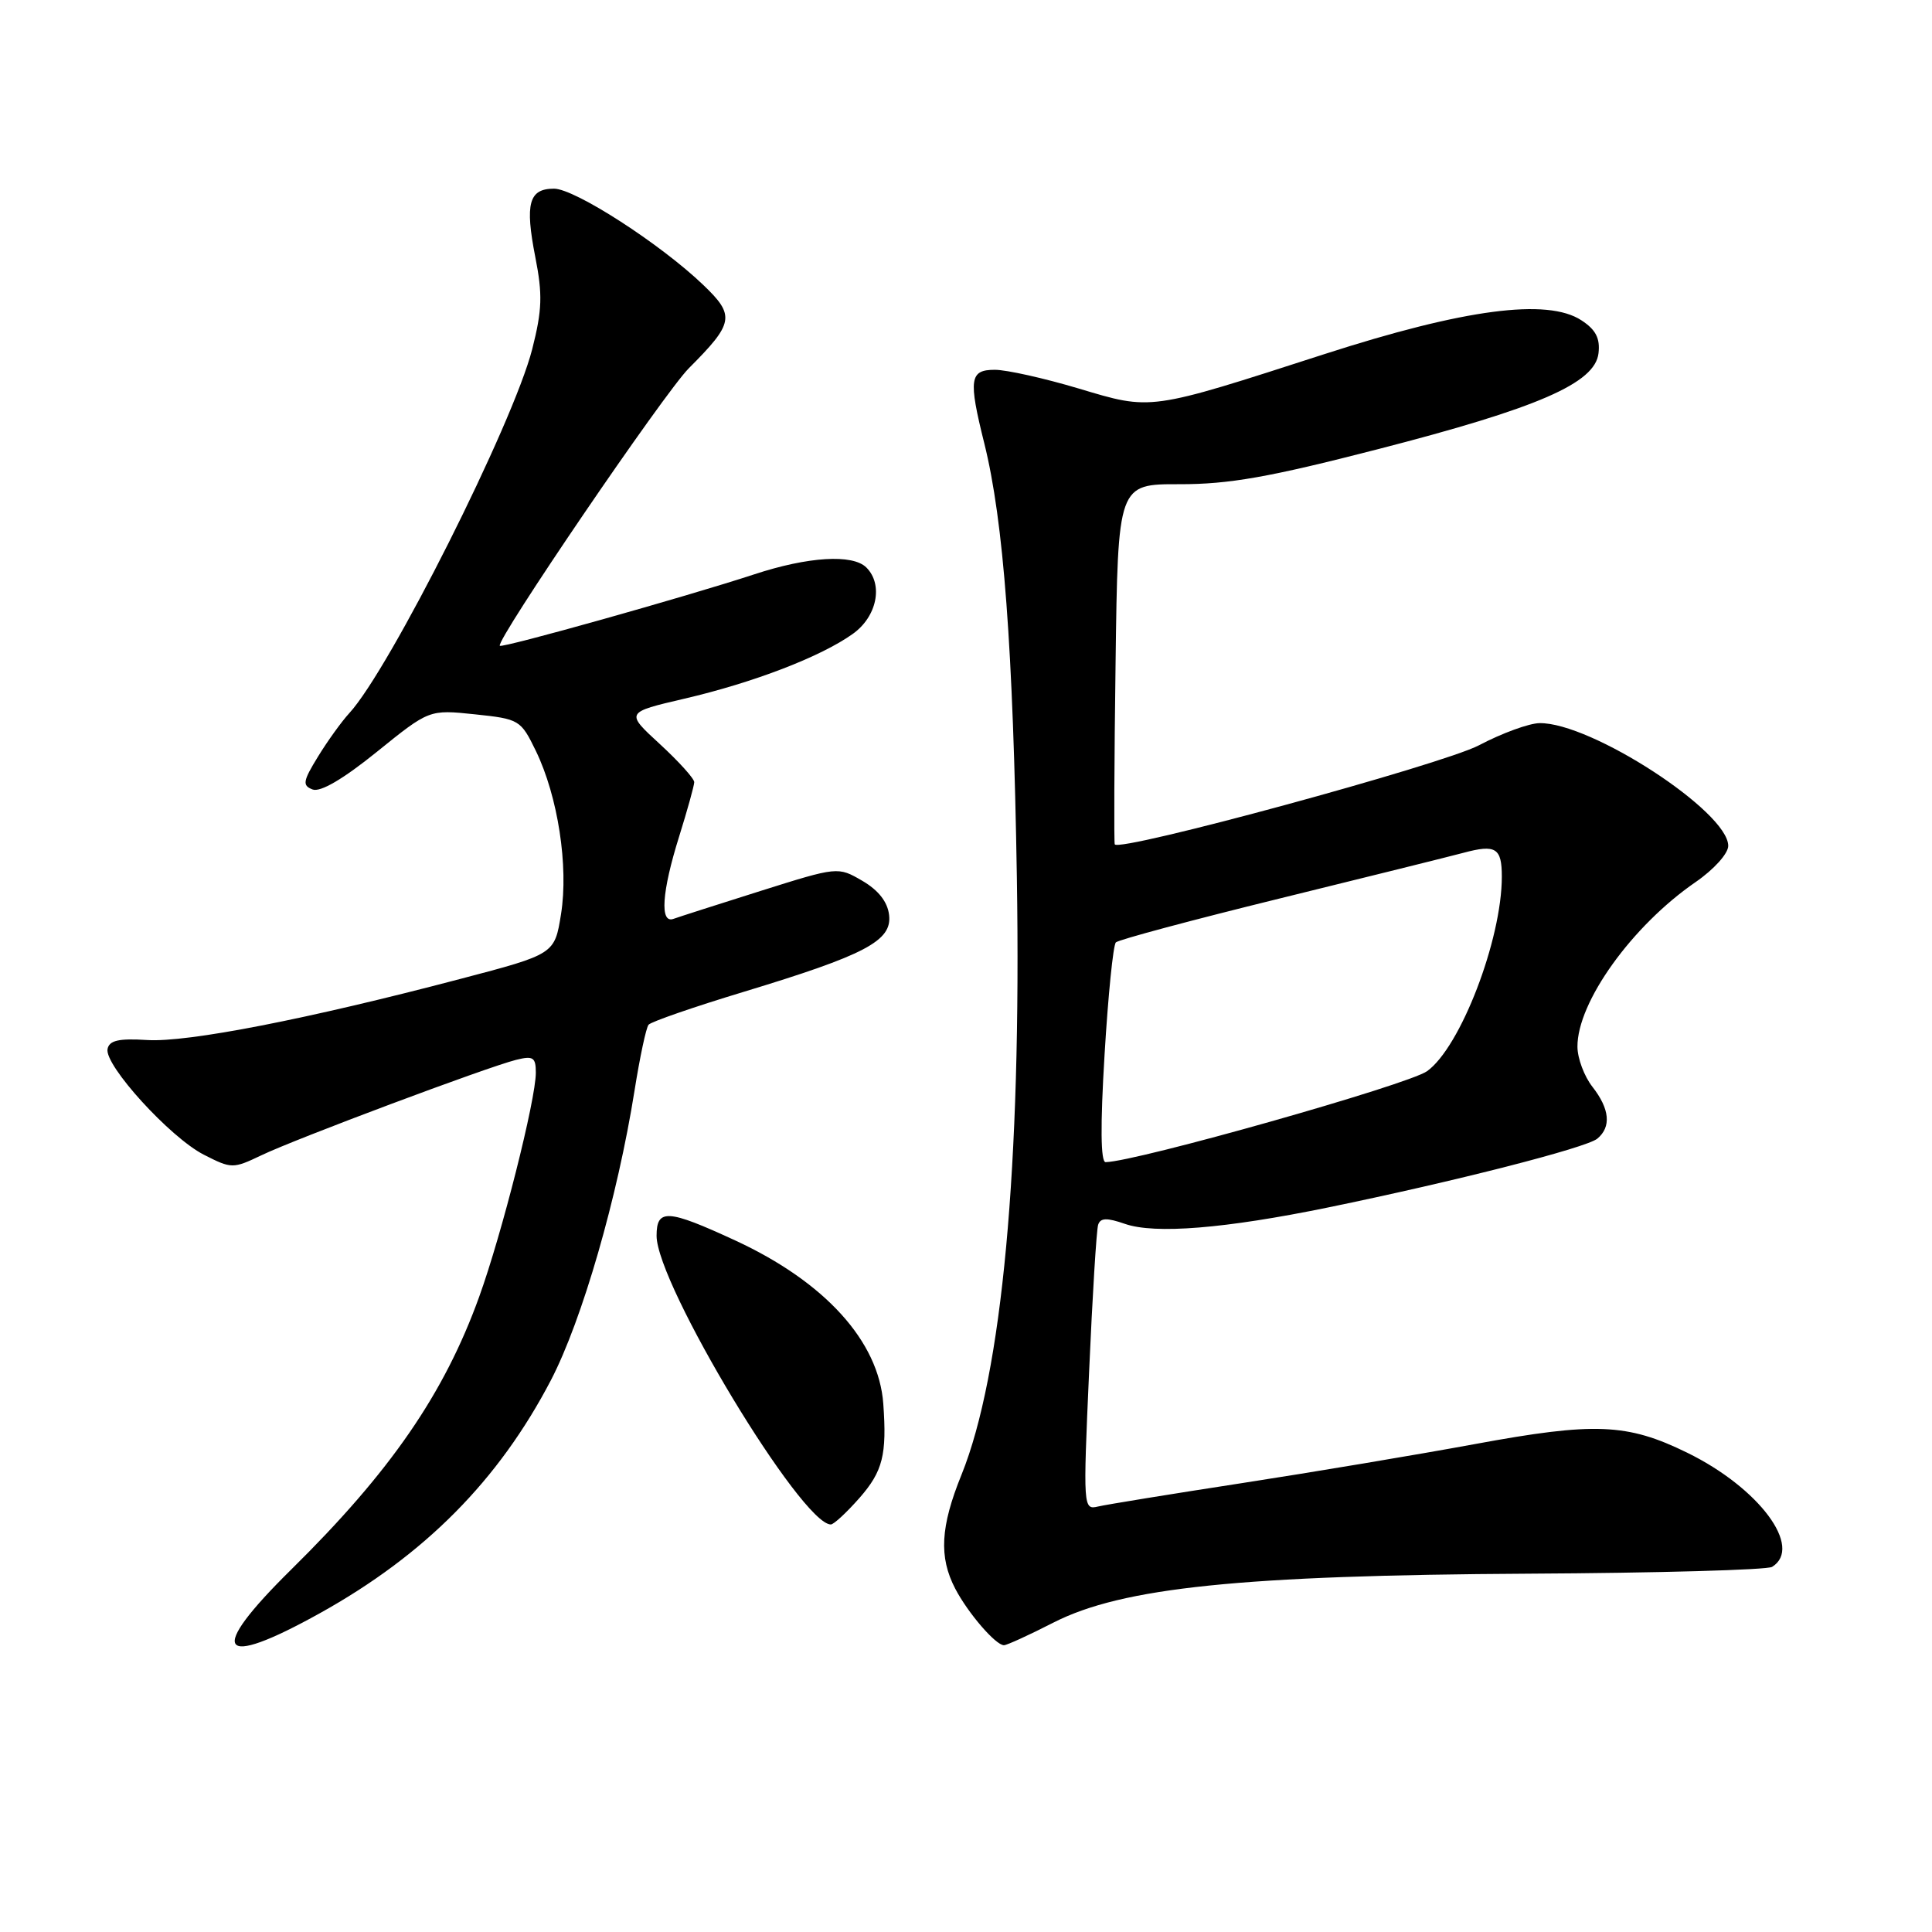 <?xml version="1.0" encoding="UTF-8" standalone="no"?>
<!DOCTYPE svg PUBLIC "-//W3C//DTD SVG 1.1//EN" "http://www.w3.org/Graphics/SVG/1.1/DTD/svg11.dtd" >
<svg xmlns="http://www.w3.org/2000/svg" xmlns:xlink="http://www.w3.org/1999/xlink" version="1.1" viewBox="0 0 256 256">
 <g >
 <path fill="currentColor"
d=" M 42.40 213.75 C 56.30 206.02 66.07 196.16 73.00 182.88 C 77.13 174.94 81.83 158.67 84.08 144.50 C 84.78 140.10 85.61 136.18 85.94 135.78 C 86.27 135.39 91.91 133.43 98.49 131.44 C 114.68 126.53 118.21 124.67 117.81 121.25 C 117.61 119.50 116.40 117.96 114.26 116.71 C 111.02 114.83 111.02 114.83 100.76 118.06 C 95.12 119.84 89.94 121.50 89.25 121.75 C 87.40 122.44 87.69 118.17 89.99 110.84 C 91.08 107.35 91.98 104.11 91.99 103.64 C 91.99 103.17 89.94 100.90 87.43 98.59 C 82.87 94.40 82.87 94.40 90.68 92.58 C 99.84 90.45 108.76 87.02 112.99 84.00 C 116.20 81.72 117.07 77.47 114.80 75.20 C 112.99 73.39 107.08 73.75 99.92 76.11 C 90.93 79.06 66.57 85.90 66.23 85.57 C 65.62 84.95 88.03 52.04 91.28 48.79 C 97.26 42.80 97.43 41.82 93.20 37.77 C 87.52 32.32 76.16 25.00 73.41 25.00 C 70.08 25.00 69.54 26.97 70.93 34.06 C 71.91 39.04 71.84 41.07 70.52 46.27 C 68.00 56.11 51.62 88.71 46.28 94.50 C 45.27 95.60 43.40 98.19 42.14 100.25 C 40.13 103.52 40.04 104.08 41.42 104.61 C 42.45 105.00 45.46 103.24 49.94 99.62 C 56.87 94.02 56.87 94.02 62.91 94.65 C 68.82 95.27 69.00 95.38 71.01 99.51 C 73.93 105.55 75.35 114.77 74.34 121.12 C 73.49 126.43 73.49 126.43 61.00 129.71 C 40.76 135.04 24.86 138.14 19.52 137.81 C 15.73 137.57 14.48 137.86 14.25 139.00 C 13.83 141.16 22.54 150.72 27.00 153.00 C 30.69 154.88 30.86 154.88 34.64 153.08 C 39.15 150.91 64.54 141.40 68.37 140.44 C 70.65 139.87 71.00 140.10 71.00 142.14 C 71.00 145.71 66.49 163.55 63.49 171.84 C 58.85 184.70 51.73 195.02 38.59 207.97 C 27.37 219.02 28.86 221.28 42.40 213.75 Z  M 139.61 214.99 C 148.70 210.36 164.48 208.73 202.56 208.52 C 219.64 208.43 234.16 208.02 234.81 207.62 C 238.97 205.05 233.09 197.15 223.56 192.49 C 215.60 188.59 211.30 188.42 195.42 191.35 C 187.76 192.76 173.85 195.09 164.50 196.53 C 155.15 197.97 146.60 199.36 145.50 199.62 C 143.53 200.09 143.51 199.79 144.31 181.80 C 144.75 171.73 145.29 162.95 145.51 162.29 C 145.81 161.36 146.67 161.34 149.06 162.17 C 153.02 163.55 162.31 162.80 176.00 159.99 C 192.79 156.54 210.18 152.09 211.65 150.88 C 213.53 149.32 213.30 146.94 211.00 144.00 C 209.92 142.62 209.03 140.24 209.02 138.71 C 208.98 132.81 216.24 122.68 224.69 116.87 C 227.11 115.20 229.00 113.10 229.00 112.08 C 229.00 107.55 210.80 95.71 203.99 95.82 C 202.61 95.84 199.01 97.15 195.98 98.75 C 191.11 101.31 148.31 112.95 147.71 111.88 C 147.60 111.67 147.64 100.84 147.82 87.82 C 148.13 64.14 148.13 64.14 156.32 64.16 C 162.84 64.17 168.15 63.24 182.50 59.54 C 203.81 54.06 211.35 50.78 211.81 46.81 C 212.04 44.83 211.45 43.68 209.54 42.44 C 205.04 39.49 194.02 40.94 175.50 46.92 C 152.11 54.47 152.66 54.39 142.93 51.48 C 138.38 50.12 133.38 49.00 131.82 49.00 C 128.48 49.00 128.30 50.23 130.43 58.77 C 132.98 69.02 134.25 85.93 134.74 116.30 C 135.35 154.51 132.79 182.10 127.40 195.42 C 124.61 202.30 124.39 206.31 126.57 210.50 C 128.26 213.74 131.93 218.00 133.03 218.00 C 133.41 218.00 136.37 216.65 139.61 214.99 Z  M 113.90 198.47 C 116.97 194.96 117.53 192.77 117.04 186.00 C 116.44 177.72 109.31 169.86 97.41 164.36 C 88.44 160.22 87.00 160.13 87.00 163.75 C 87.01 170.18 106.21 202.00 110.09 202.00 C 110.48 202.00 112.19 200.41 113.90 198.47 Z  M 146.36 139.75 C 146.83 131.91 147.50 125.22 147.86 124.87 C 148.21 124.52 157.95 121.91 169.50 119.07 C 181.05 116.23 192.04 113.50 193.92 113.00 C 198.20 111.85 199.00 112.35 199.00 116.16 C 199.00 124.52 193.51 138.79 189.09 141.94 C 186.55 143.74 150.57 153.92 146.50 153.99 C 145.84 154.00 145.79 149.16 146.36 139.75 Z "/>
</g>
</svg>